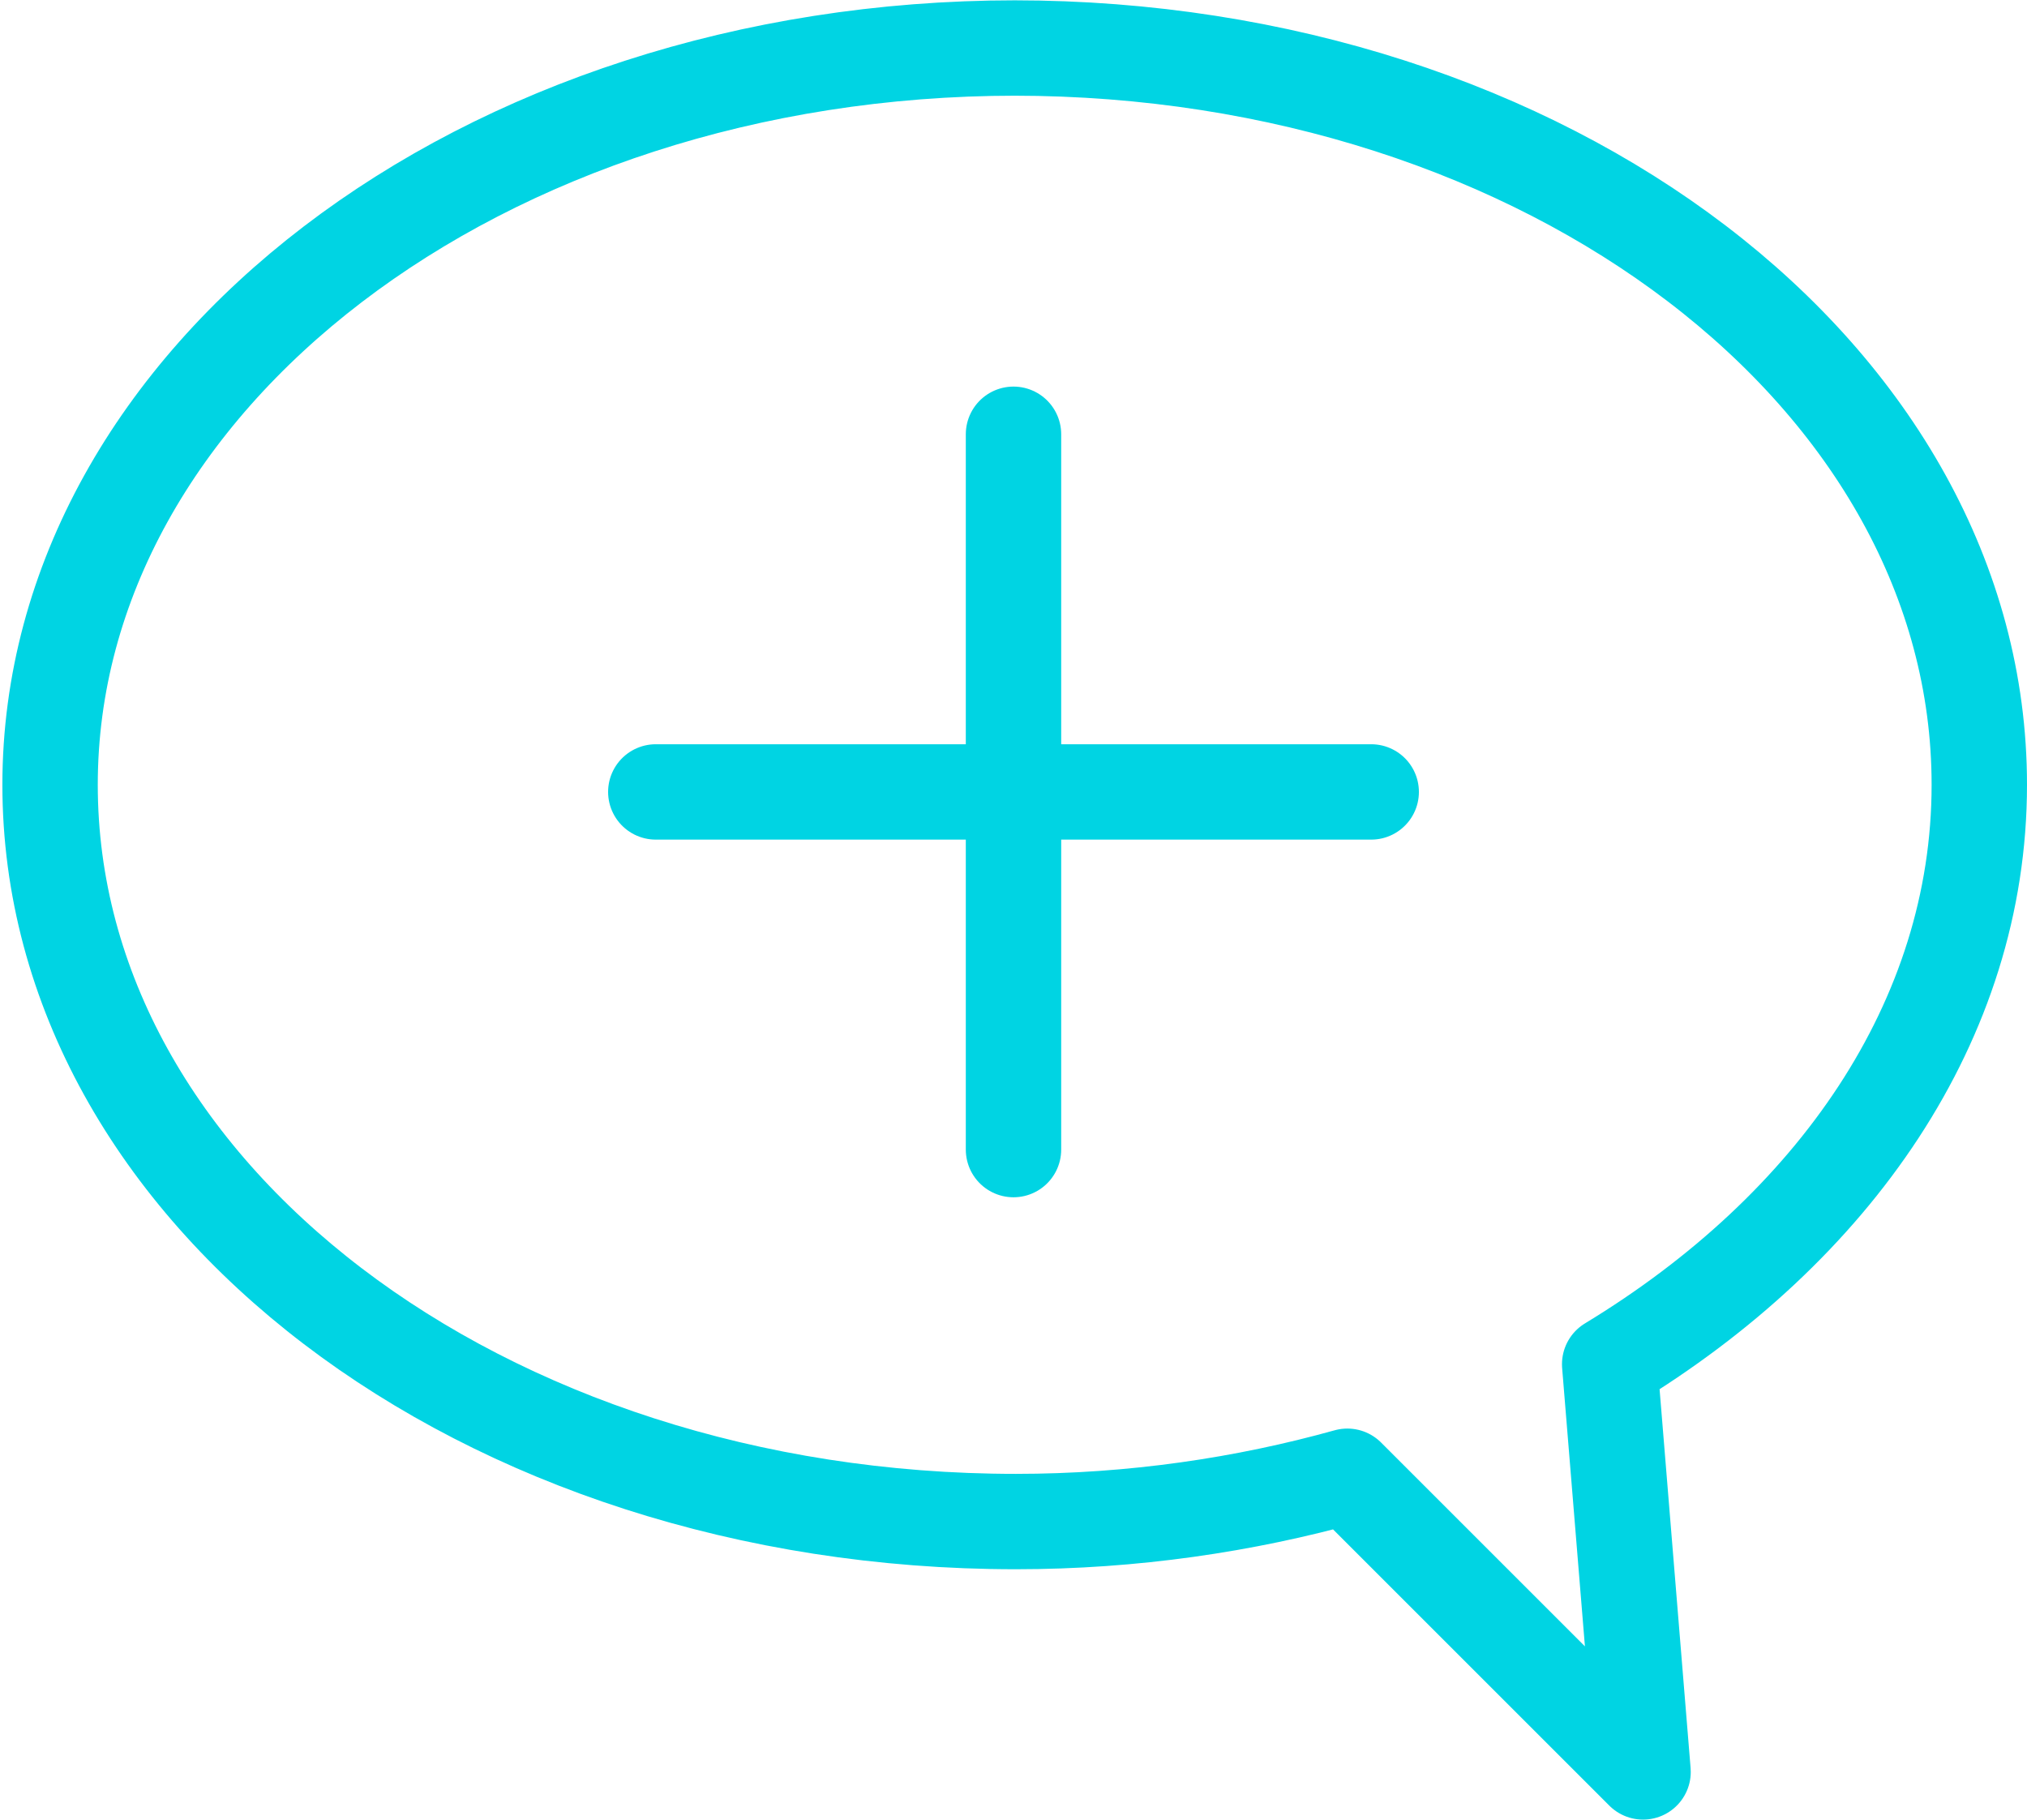 <?xml version="1.0" encoding="UTF-8"?>
<!DOCTYPE svg PUBLIC "-//W3C//DTD SVG 1.1//EN" "http://www.w3.org/Graphics/SVG/1.1/DTD/svg11.dtd">
<!-- Creator: CorelDRAW 2018 (64-Bit) -->
<svg xmlns="http://www.w3.org/2000/svg" xml:space="preserve" width="0.294in" height="0.264in" version="1.1" style="shape-rendering:geometricPrecision; text-rendering:geometricPrecision; image-rendering:optimizeQuality; fill-rule:evenodd; clip-rule:evenodd"
viewBox="0 0 8.5 7.63"
 xmlns:xlink="http://www.w3.org/1999/xlink">
 <defs>
  <style type="text/css">
   <![CDATA[
    .str0 {stroke:#00D4E3;stroke-width:0.4;stroke-linecap:round;stroke-linejoin:round;stroke-miterlimit:2.613}
    .fil0 {fill:none}
   ]]>
  </style>
 </defs>
 <g id="Layer_x0020_1">
  <g id="_2000401431872">
   <path class="fil0 str0" d="M4.25 0.2c2.24,0 4.05,1.38 4.05,3.09 0,0.99 -0.61,1.86 -1.55,2.43l0.14 1.71 -1.24 -1.24c-0.43,0.12 -0.9,0.19 -1.39,0.19 -2.24,0 -4.05,-1.38 -4.05,-3.09 0,-1.7 1.81,-3.09 4.05,-3.09z"/>
   <path class="fil0 str0" d="M2.75 3.32l3 0m-1.5 -1.5l0 3"/>
  </g>
 </g>
</svg>
